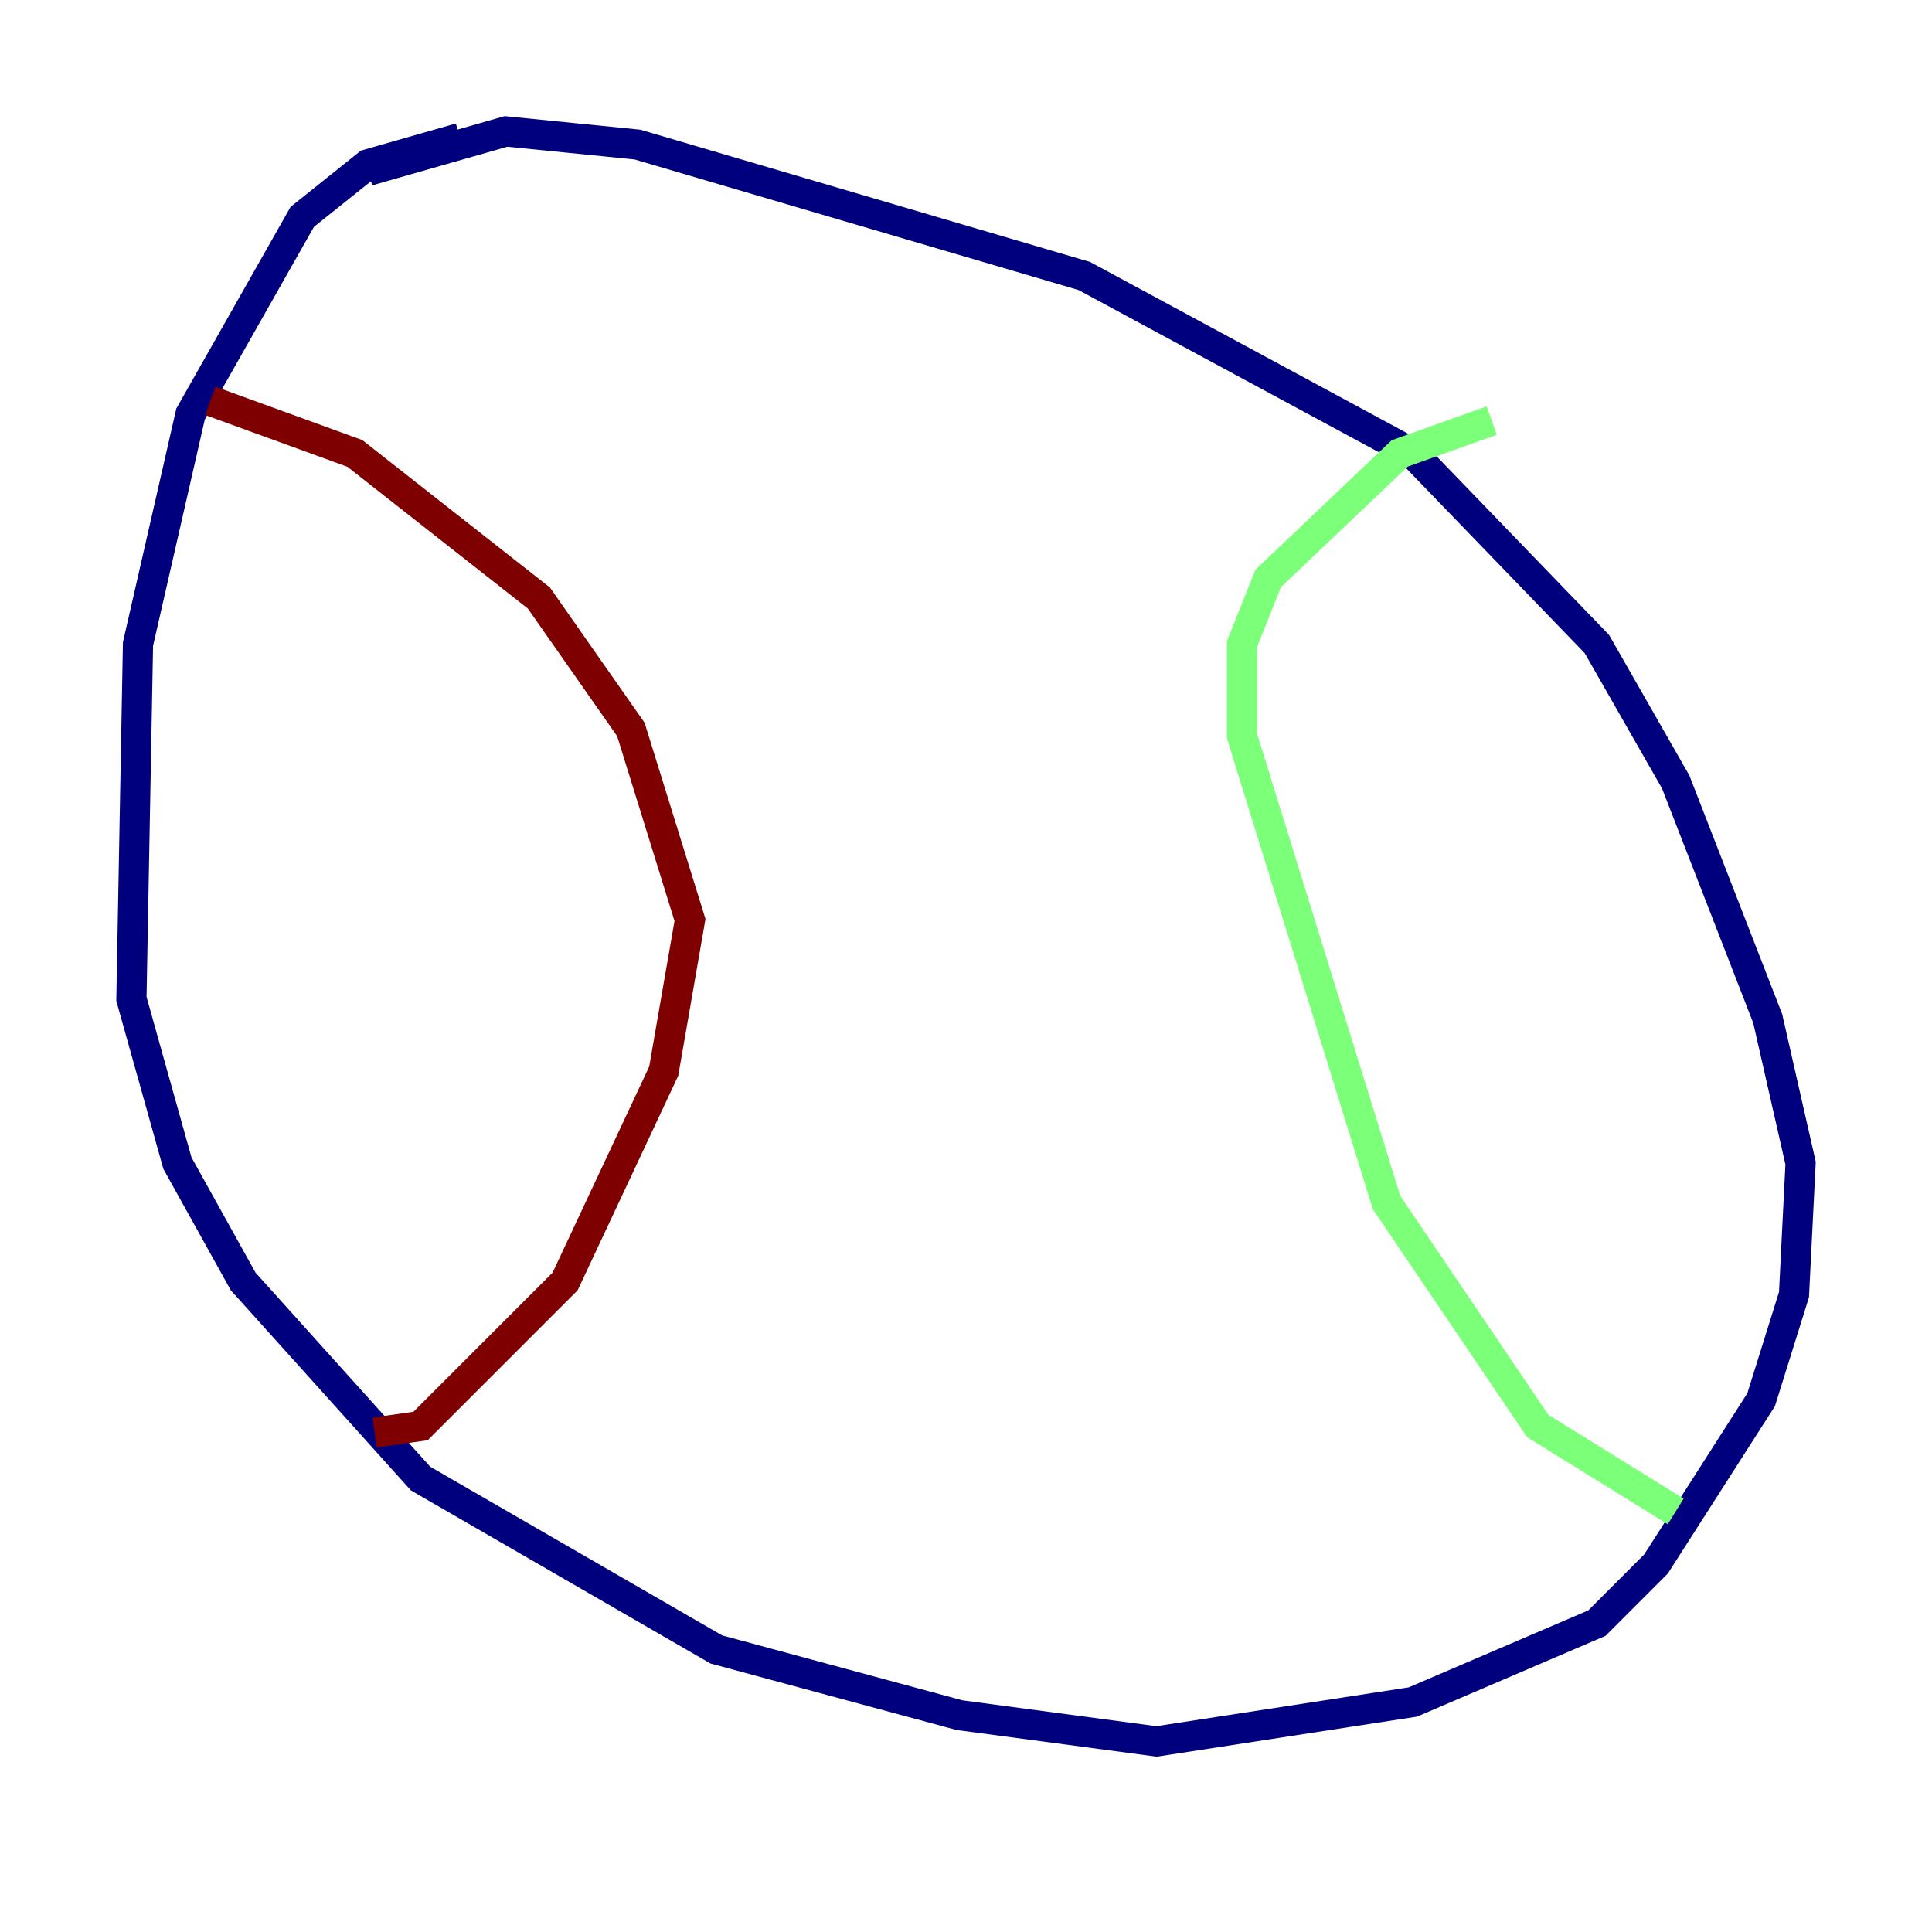 <?xml version="1.0" encoding="utf-8" ?>
<svg baseProfile="tiny" height="128" version="1.2" viewBox="0,0,128,128" width="128" xmlns="http://www.w3.org/2000/svg" xmlns:ev="http://www.w3.org/2001/xml-events" xmlns:xlink="http://www.w3.org/1999/xlink"><defs /><polyline fill="none" points="30.476,9.143 24.381,10.884 20.027,14.367 12.626,27.429 9.143,42.667 8.707,66.177 11.755,77.061 16.109,84.898 27.864,97.959 47.456,109.279 63.565,113.633 76.626,115.374 93.605,112.762 105.796,107.537 109.714,103.619 116.68,92.735 118.857,85.769 119.293,77.061 117.116,67.483 111.02,51.809 105.796,42.667 93.605,30.041 71.837,18.286 42.231,9.578 33.524,8.707 24.381,11.32" stroke="#00007f" stroke-width="2" /><polyline fill="none" points="98.83,27.864 92.735,30.041 84.027,38.313 82.286,42.667 82.286,48.762 91.864,79.674 101.878,94.476 111.02,100.136" stroke="#7cff79" stroke-width="2" /><polyline fill="none" points="13.932,26.558 23.51,30.041 35.701,39.619 41.796,48.327 45.714,60.952 43.973,70.966 37.442,84.898 27.864,94.476 24.816,94.912" stroke="#7f0000" stroke-width="2" /></svg>